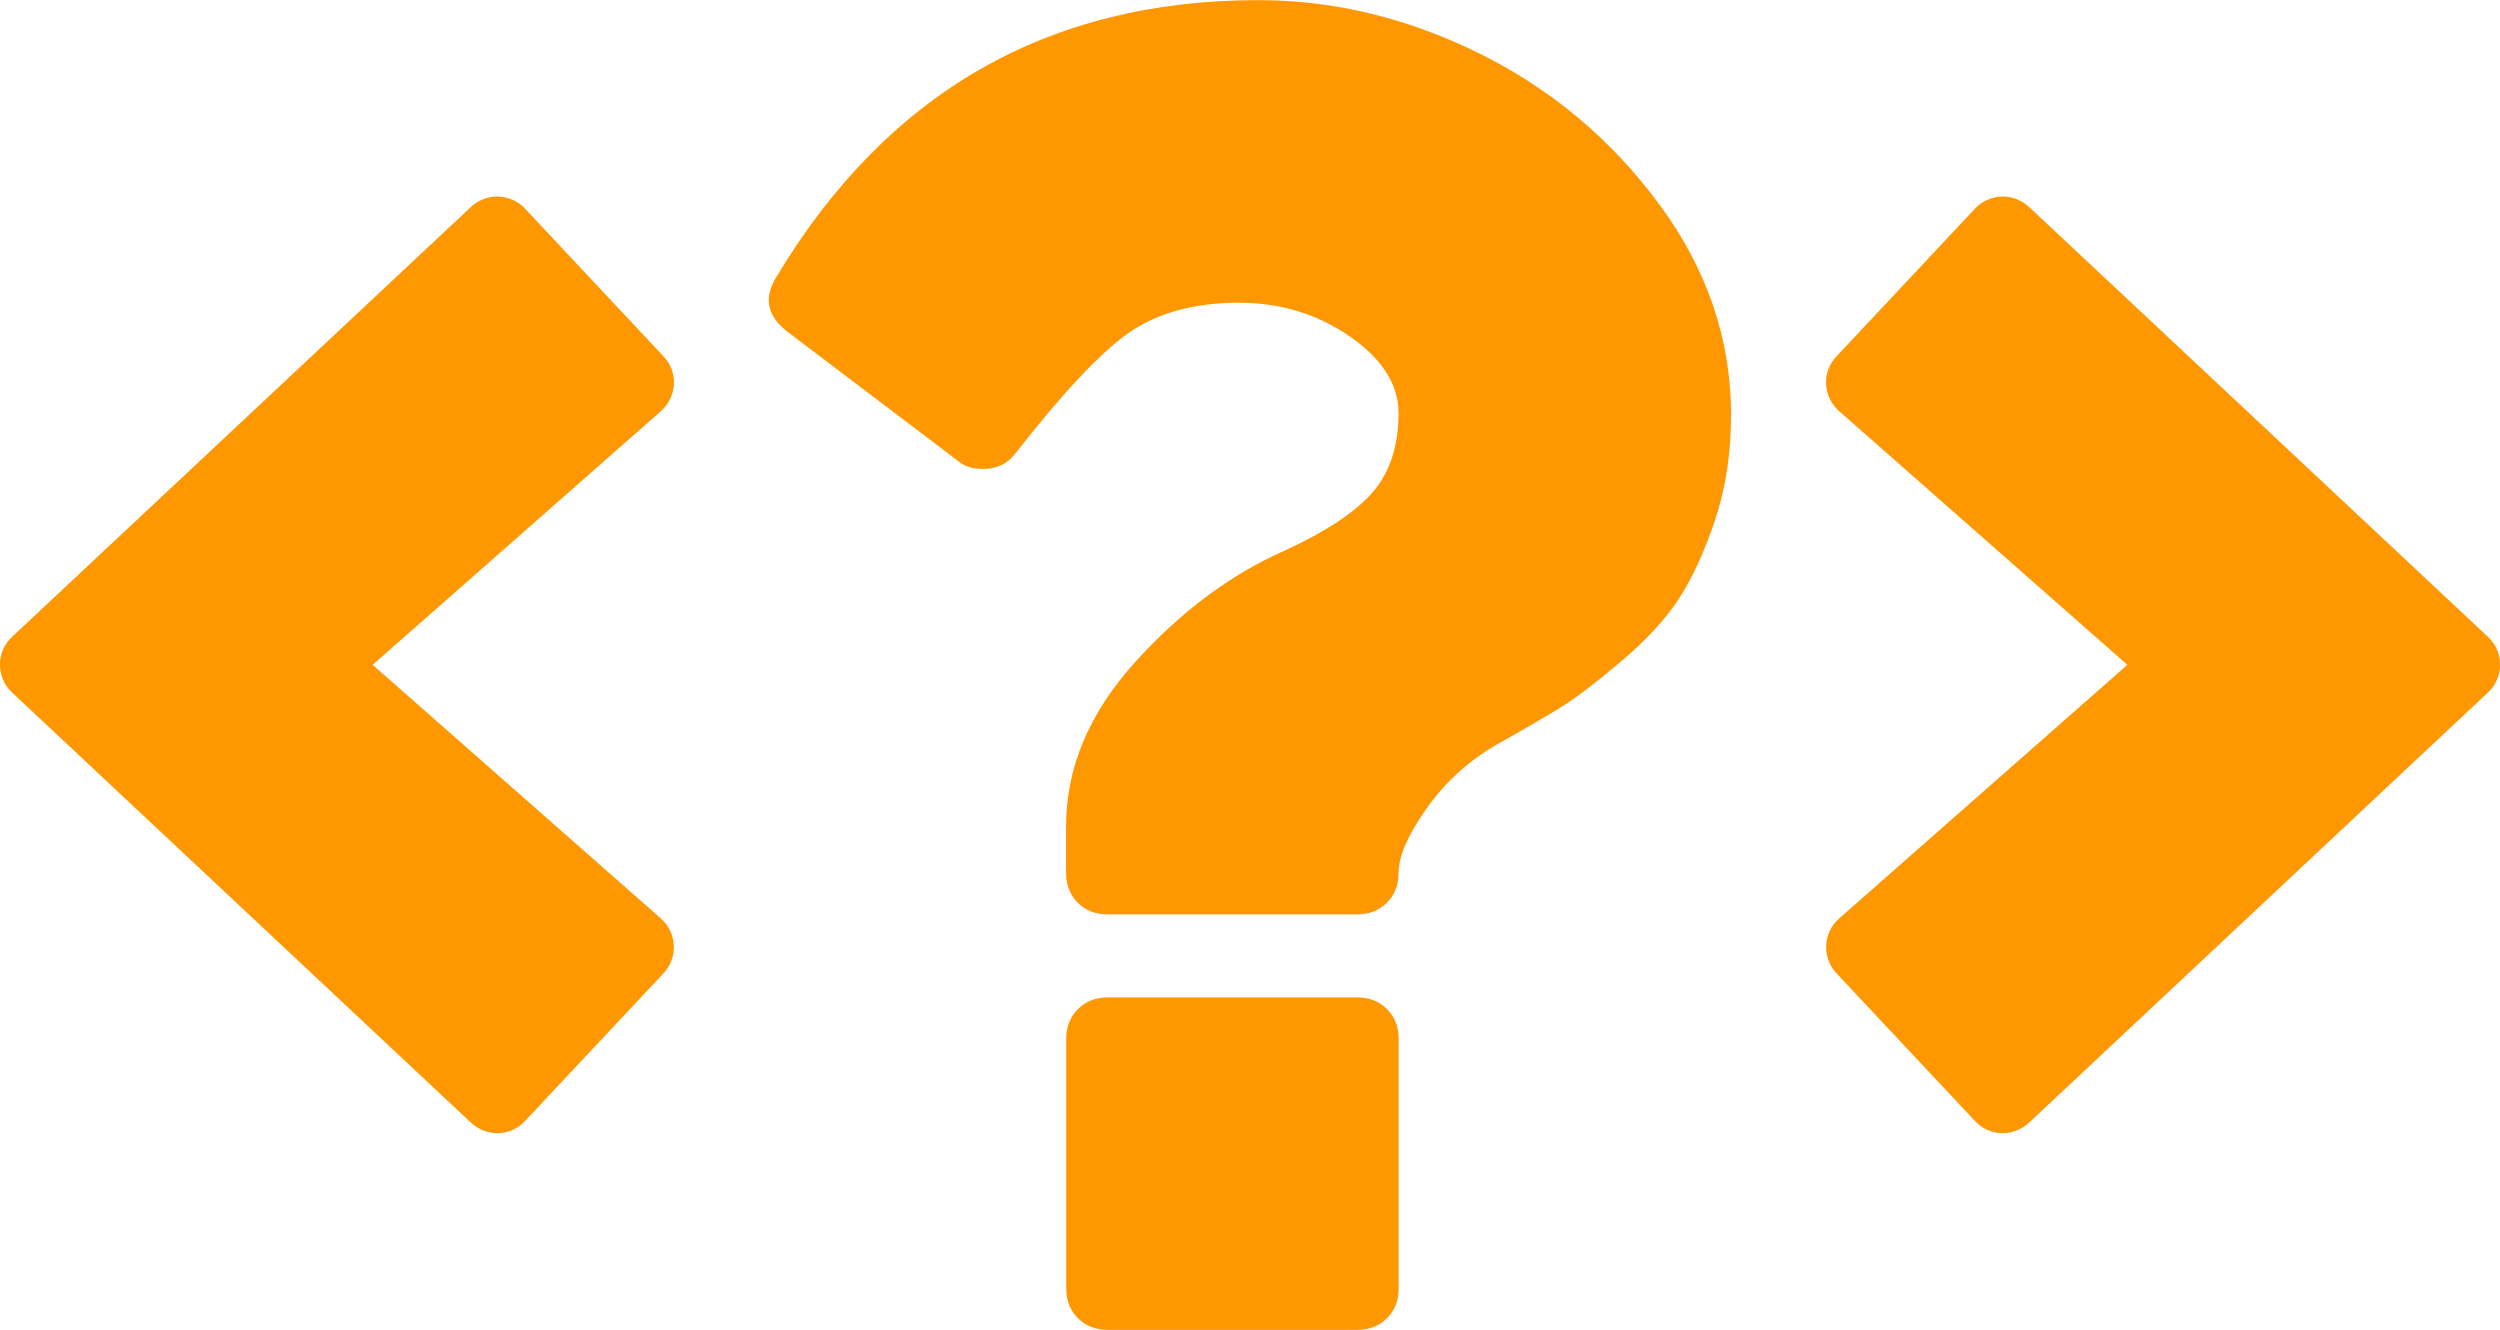 <?xml version="1.0" ?>
<svg 
  enable-background="new 0 0 94 50" 
  viewBox="0 0 94 50" 

  xml:space="preserve" 
  xmlns="http://www.w3.org/2000/svg" 
  xmlns:xlink="http://www.w3.org/1999/xlink"
  version="1.1" 
>
  <g fill="#ff9700">
    <path d="m19.74 42.15 5.207-5.554c0.551-0.587 0.515-1.52-0.096-2.059l-10.84-9.54 10.84-9.54c0.611-0.539 0.658-1.472 0.096-2.059l-5.207-5.554c-0.539-0.575-1.448-0.611-2.035-0.06l-17.25 16.16c-0.61 0.563-0.61 1.532 0 2.095l17.25 16.17c0.587 0.551 1.496 0.527 2.035-0.06z"/>
    <path d="m74.26 42.15-5.207-5.554c-0.551-0.587-0.515-1.52 0.096-2.059l10.84-9.54-10.84-9.54c-0.611-0.539-0.658-1.472-0.096-2.059l5.207-5.554c0.539-0.575 1.448-0.611 2.035-0.06l17.25 16.16c0.61 0.563 0.61 1.532 0 2.095l-17.25 16.17c-0.587 0.551-1.496 0.527-2.035-0.06z"/>
    <path d="m52.59 48.44v-9.375c0-0.456-0.146-0.83-0.439-1.123-0.293-0.293-0.667-0.439-1.123-0.439h-9.375c-0.456 0-0.83 0.146-1.123 0.439-0.293 0.293-0.44 0.667-0.44 1.123v9.375c0 0.456 0.146 0.83 0.44 1.123 0.293 0.293 0.667 0.44 1.123 0.44h9.375c0.456 0 0.83-0.146 1.123-0.44 0.293-0.293 0.439-0.667 0.439-1.123zm12.5-32.81c0-2.865-0.903-5.518-2.71-7.959-1.807-2.441-4.061-4.329-6.763-5.664-2.702-1.335-5.469-2.002-8.301-2.002-7.91 0-13.95 3.467-18.12 10.4-0.488 0.781-0.358 1.465 0.391 2.051l6.445 4.883c0.228 0.195 0.537 0.293 0.928 0.293 0.521 0 0.928-0.195 1.221-0.586 1.725-2.214 3.125-3.711 4.199-4.492 1.107-0.781 2.507-1.172 4.199-1.172 1.563 0 2.954 0.423 4.175 1.27 1.221 0.846 1.831 1.807 1.831 2.881 0 1.237-0.325 2.23-0.977 2.979-0.651 0.749-1.758 1.481-3.32 2.197-2.051 0.911-3.931 2.319-5.64 4.224-1.709 1.904-2.563 3.947-2.563 6.128v1.758c0 0.456 0.146 0.83 0.44 1.123 0.293 0.293 0.667 0.439 1.123 0.439h9.375c0.456 0 0.83-0.146 1.123-0.439 0.293-0.293 0.439-0.667 0.439-1.123 0-0.619 0.35-1.424 1.05-2.417 0.7-0.993 1.587-1.799 2.661-2.417 1.042-0.586 1.839-1.05 2.393-1.392 0.553-0.342 1.302-0.911 2.246-1.709 0.944-0.797 1.668-1.579 2.173-2.344 0.505-0.765 0.96-1.75 1.367-2.954 0.407-1.204 0.61-2.523 0.61-3.955z"/>
  </g>
</svg>
